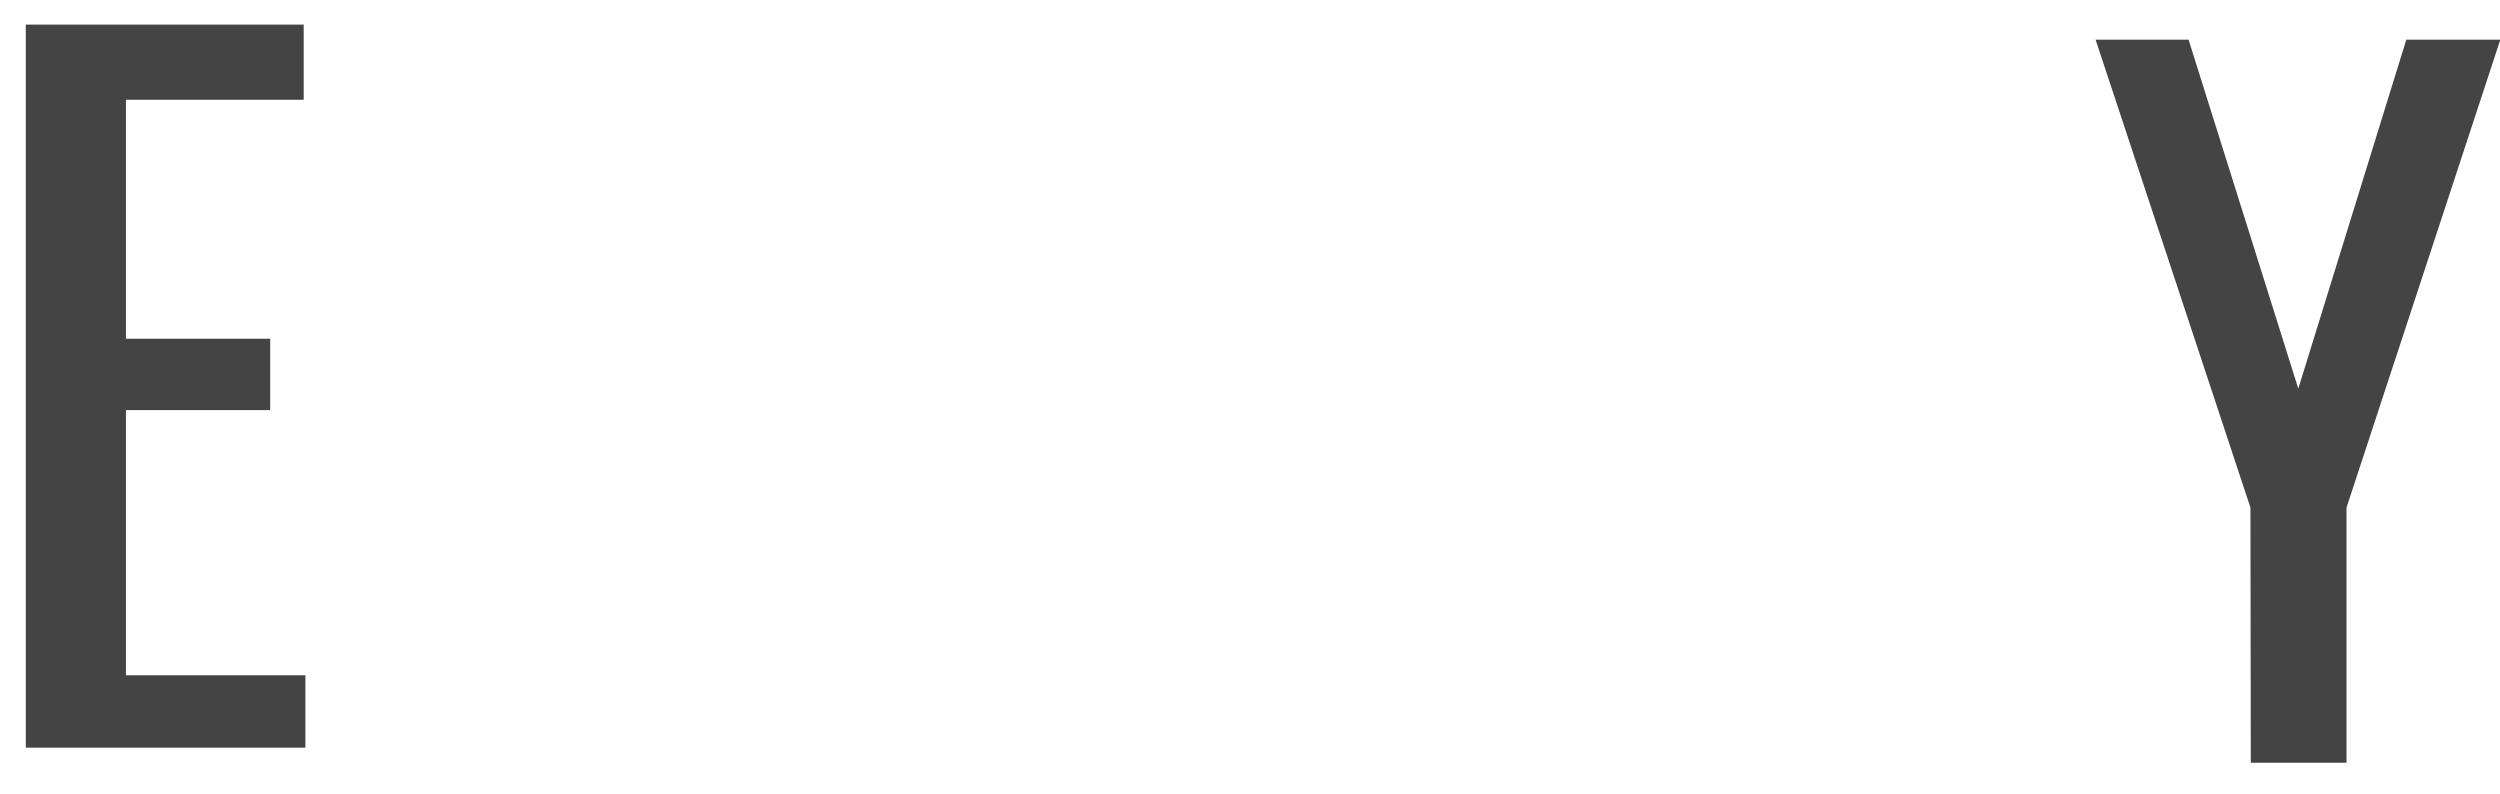 <svg width="63" height="20" viewBox="0 0 63 20" fill="none" xmlns="http://www.w3.org/2000/svg">
<path d="M0.65 0.62H7.653V2.514H3.174V8.536H6.809V10.335H3.174V17.017H7.696V18.841H0.65V0.62Z" fill="#444444"/>
<path d="M56.711 12.791L52.809 1H55.152L57.917 9.793L60.639 1H63.008L59.132 12.791V19.221H56.72L56.711 12.791Z" fill="#444444"/>
</svg>
